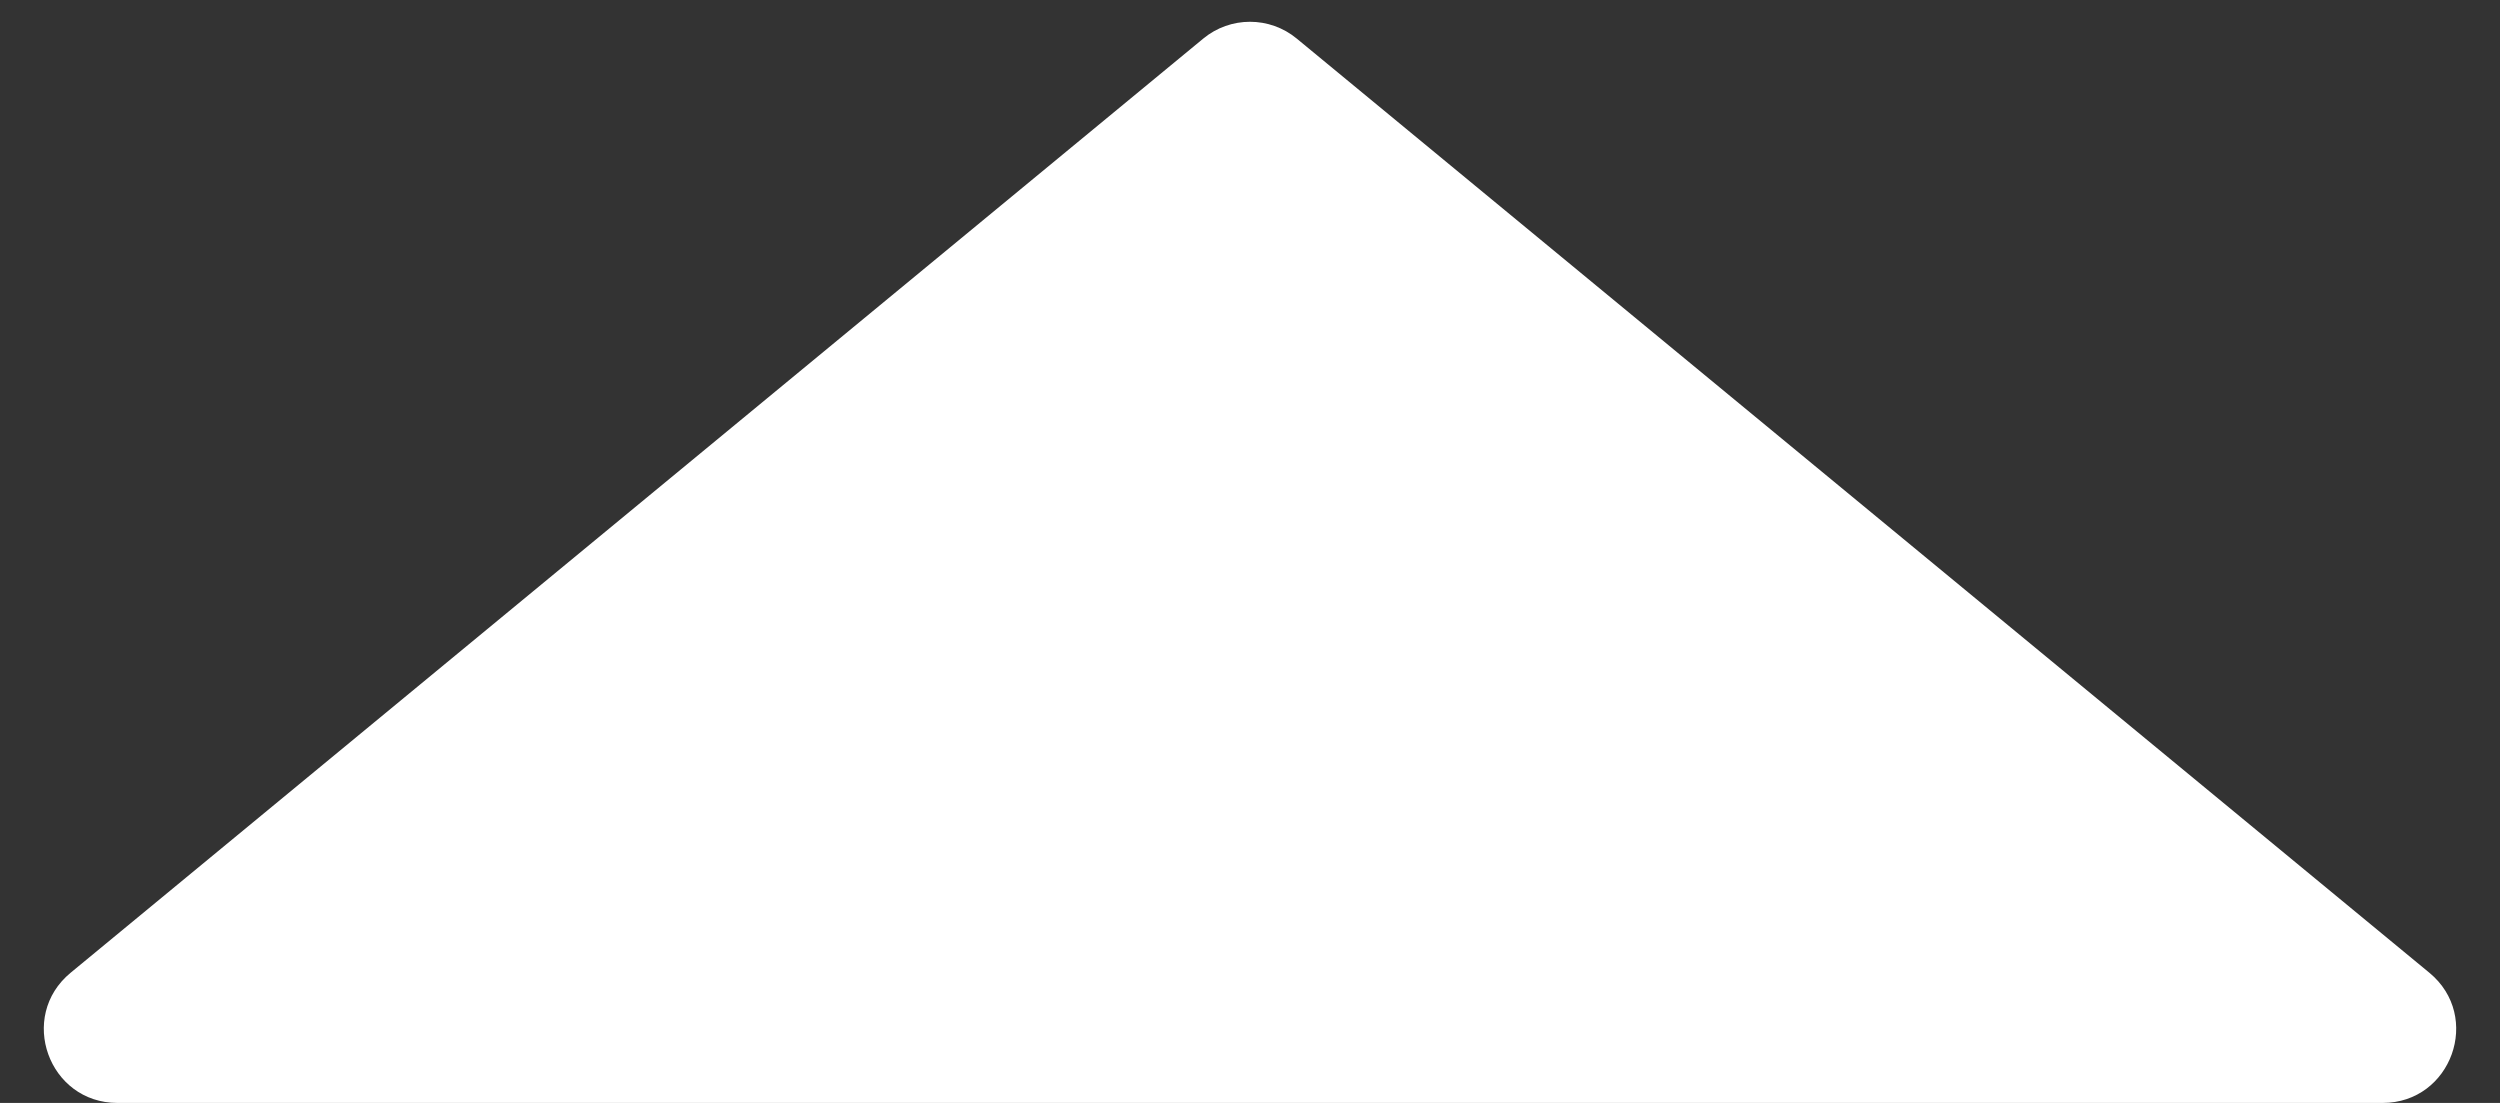 <svg width="34" height="15" viewBox="0 0 34 15" fill="none" xmlns="http://www.w3.org/2000/svg">
<rect x="0" y="0" width="34" height="15" fill="#333333" stroke="none"/>
<path d="M16.364 0.525C16.733 0.22 17.267 0.22 17.636 0.525L33.039 13.229C33.762 13.825 33.34 15 32.403 15H1.598C0.66 15 0.238 13.825 0.961 13.229L16.364 0.525Z" fill="white"/>
</svg>
